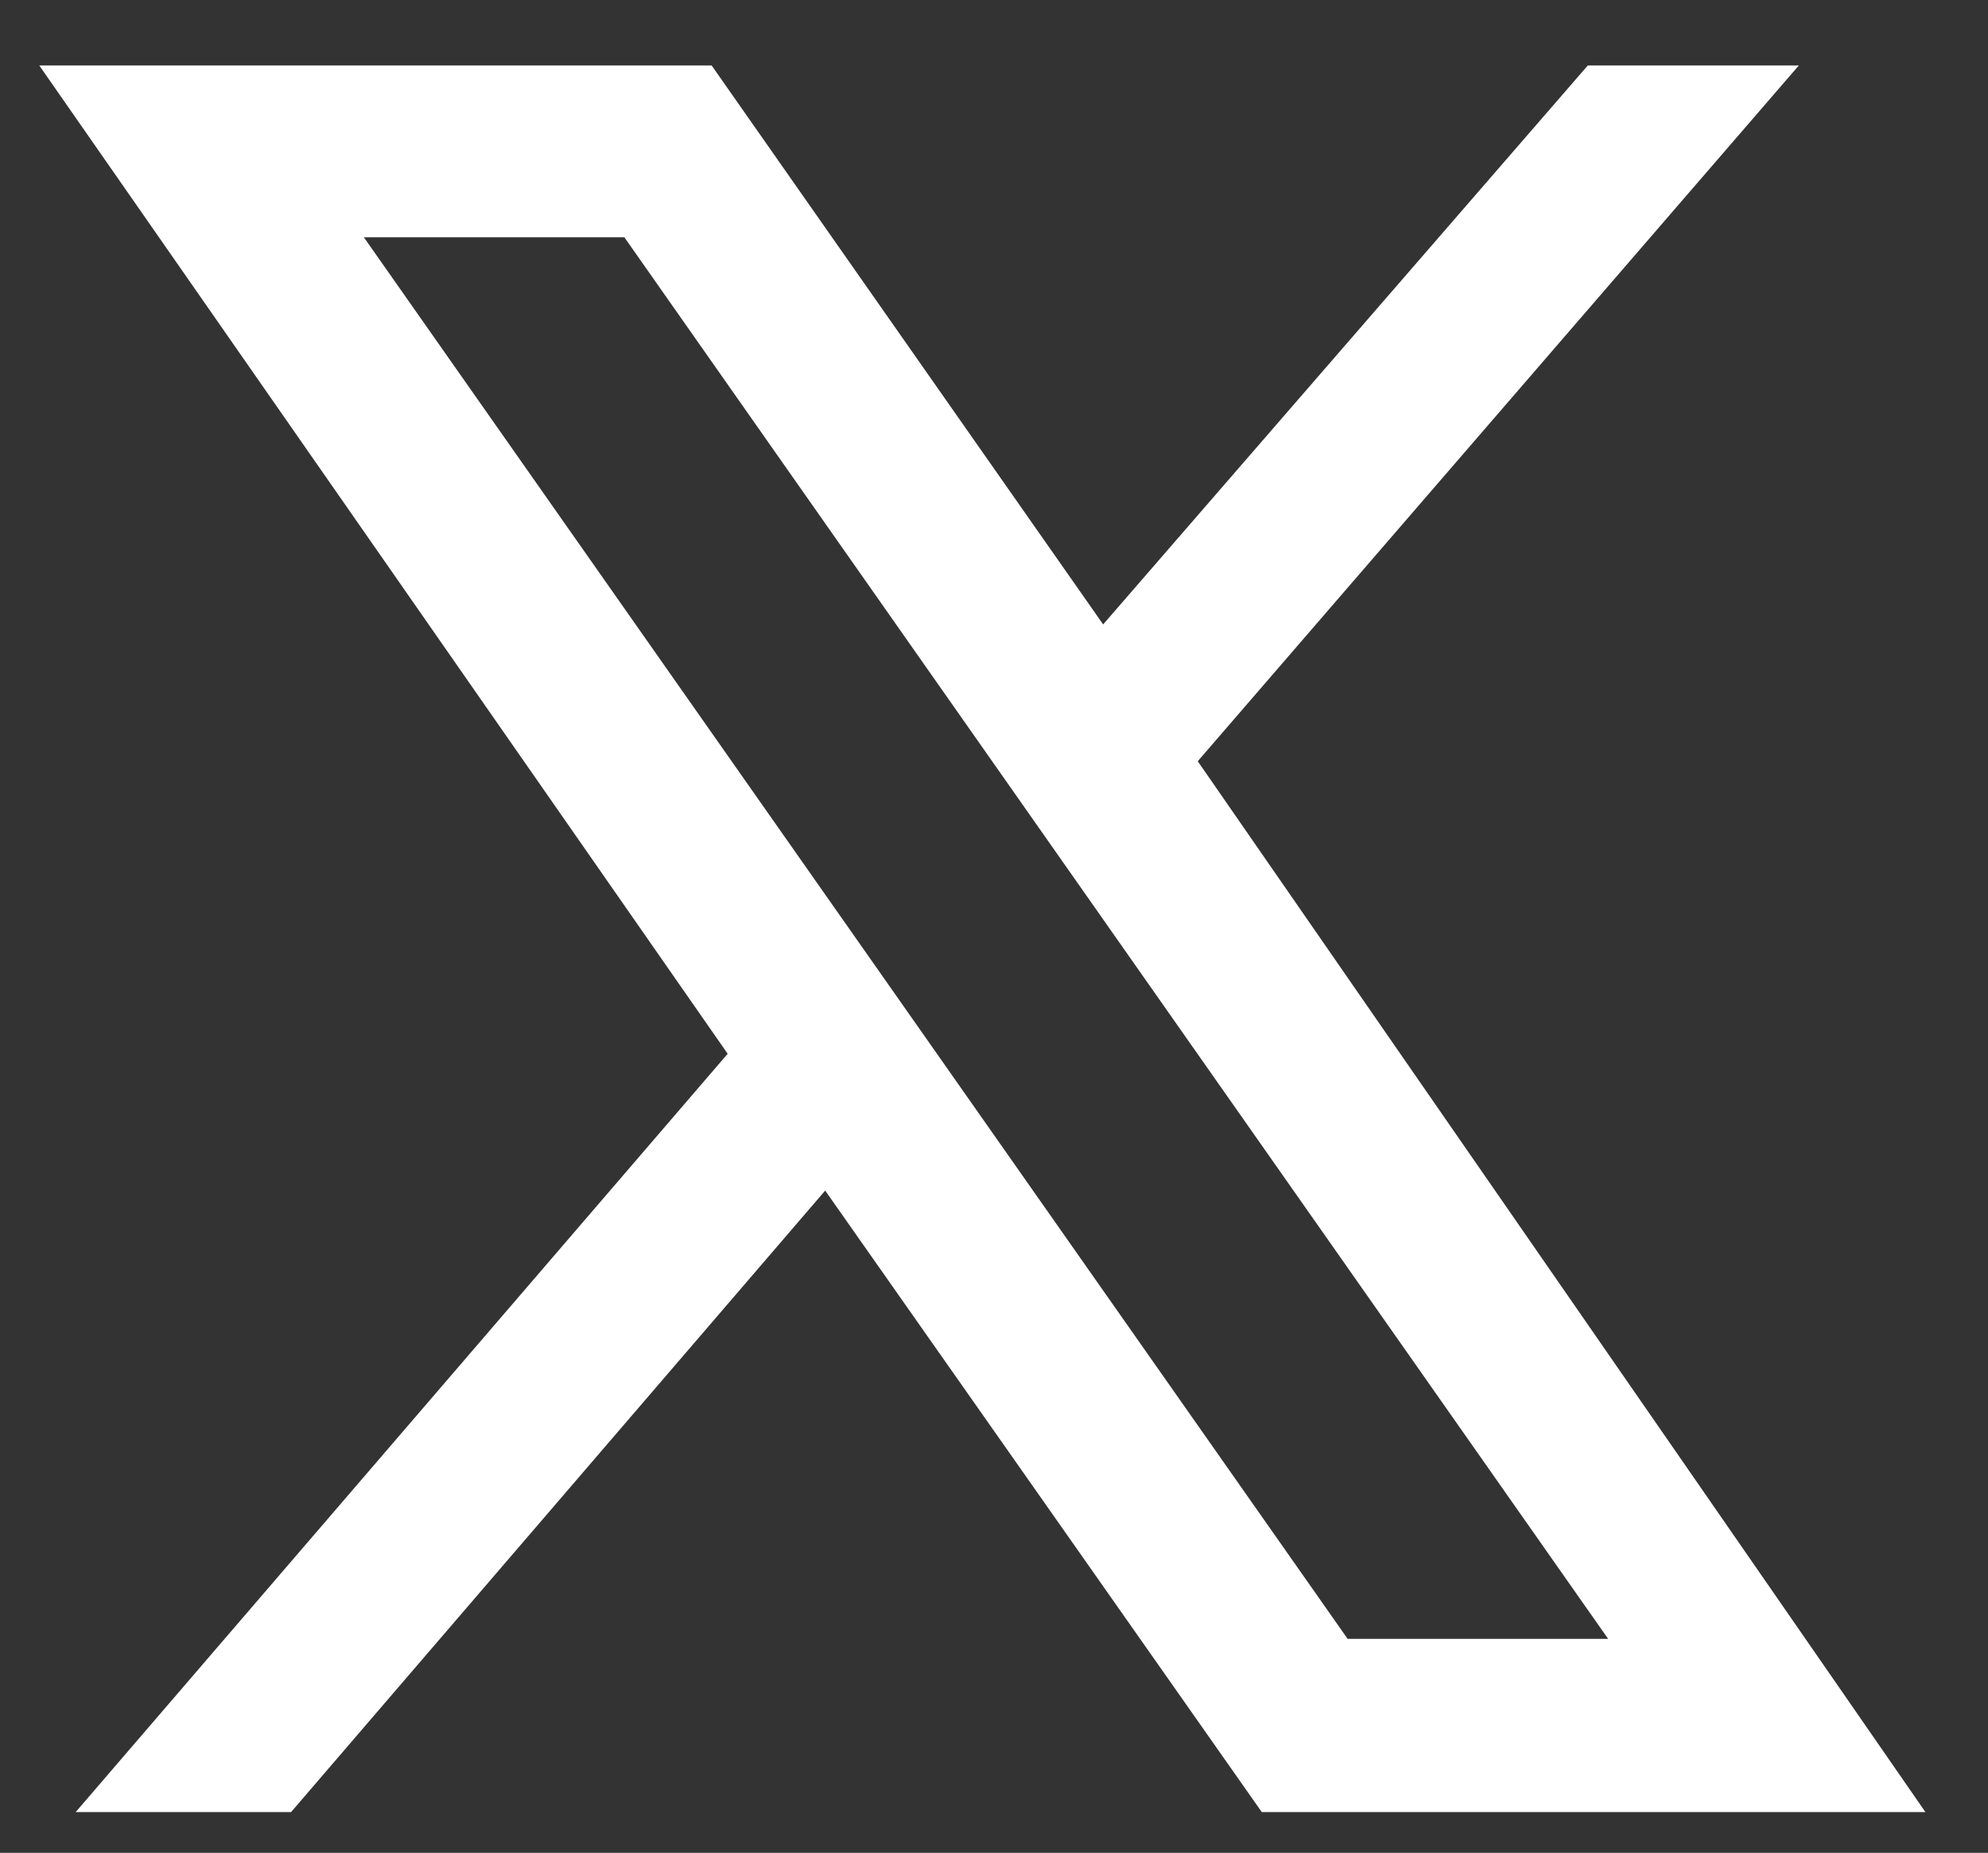 <svg id="Layer_1" data-name="Layer 1" xmlns="http://www.w3.org/2000/svg" viewBox="0 0 13.66 12.73"><rect x="0" y="0" width="13.66" height="12.73" fill="#333333" stroke="none"/><defs><style>.cls-1{fill:#fff;}</style></defs><path class="cls-1" d="M.27.45H4.89L7.58,4.29,10.91.45h1.45L8.23,5.23l5,7.22H8.67l-3-4.27L2,12.45H.52L5,7.24ZM2.5,1.63l6.76,9.63h1.79L4.29,1.63Z"/></svg>